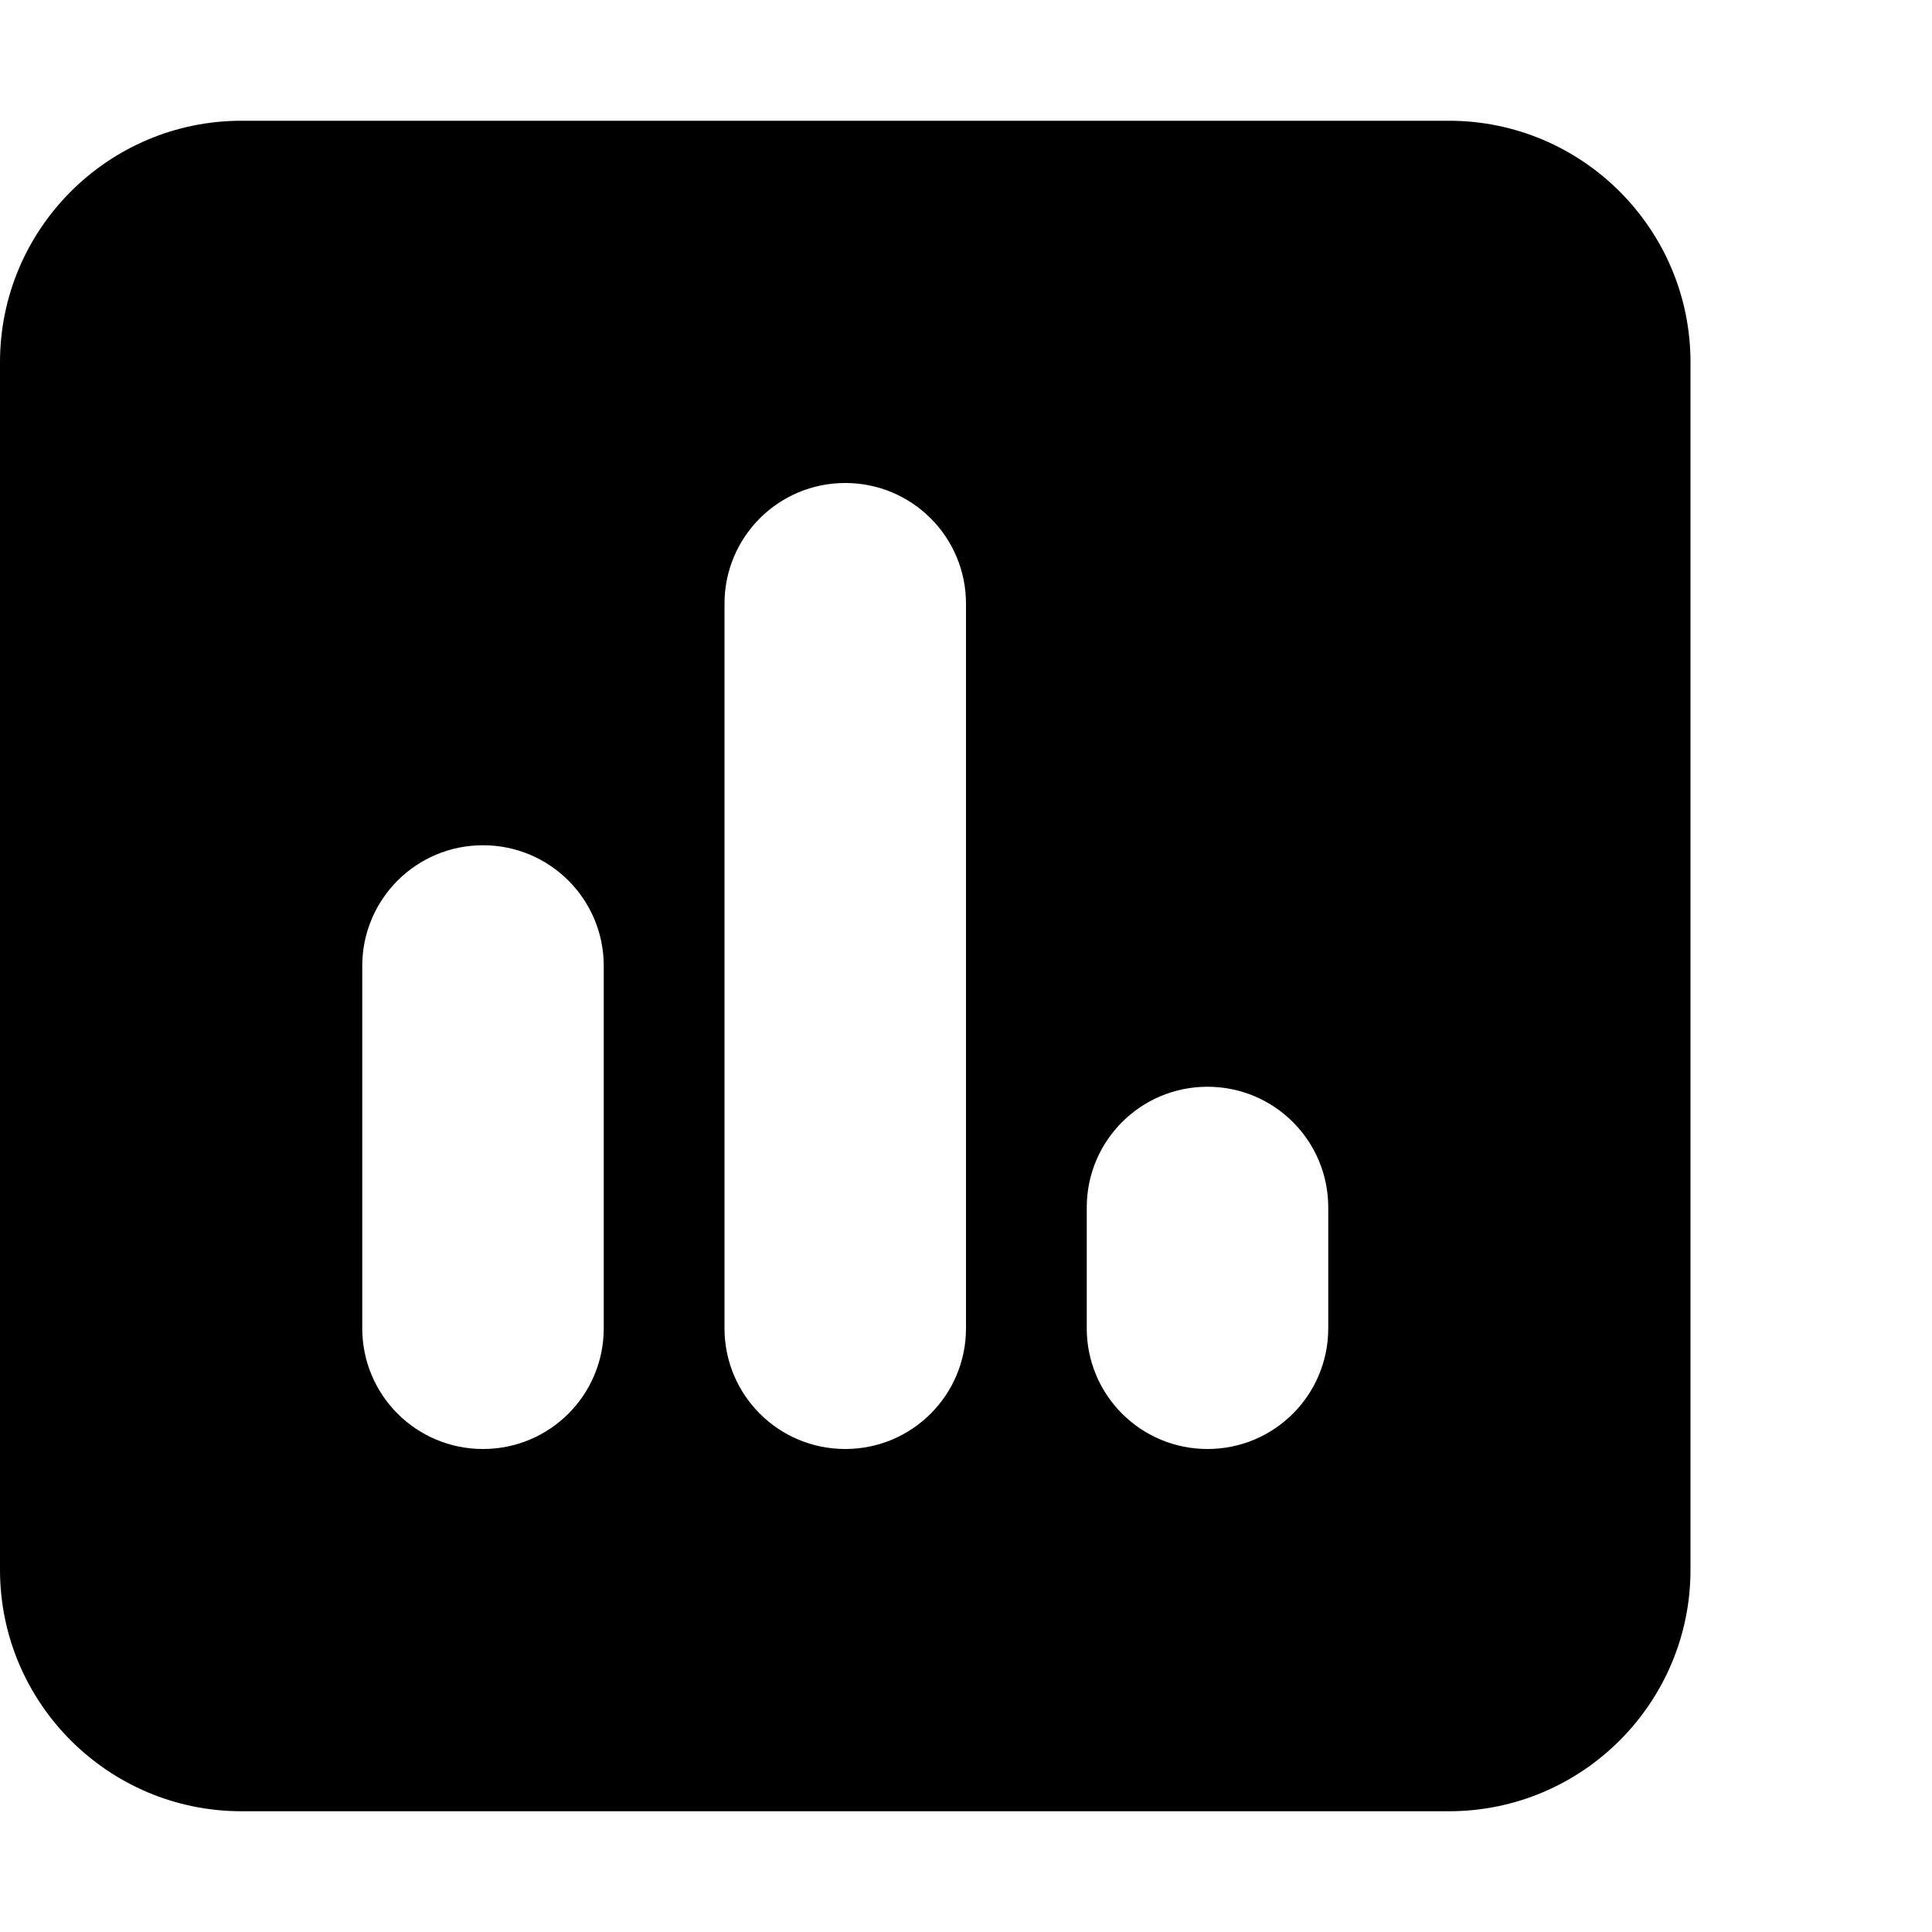 <svg xmlns="http://www.w3.org/2000/svg" version="1.1" viewBox="0 0 512 512" fill="currentColor"><path fill="currentColor" d="M64 32C28.7 32 0 60.7 0 96v320c0 35.3 28.7 64 64 64h320c35.3 0 64-28.7 64-64V96c0-35.3-28.7-64-64-64zm64 192c17.7 0 32 14.3 32 32v96c0 17.7-14.3 32-32 32s-32-14.3-32-32v-96c0-17.7 14.3-32 32-32m64-64c0-17.7 14.3-32 32-32s32 14.3 32 32v192c0 17.7-14.3 32-32 32s-32-14.3-32-32zm128 128c17.7 0 32 14.3 32 32v32c0 17.7-14.3 32-32 32s-32-14.3-32-32v-32c0-17.7 14.3-32 32-32"/></svg>